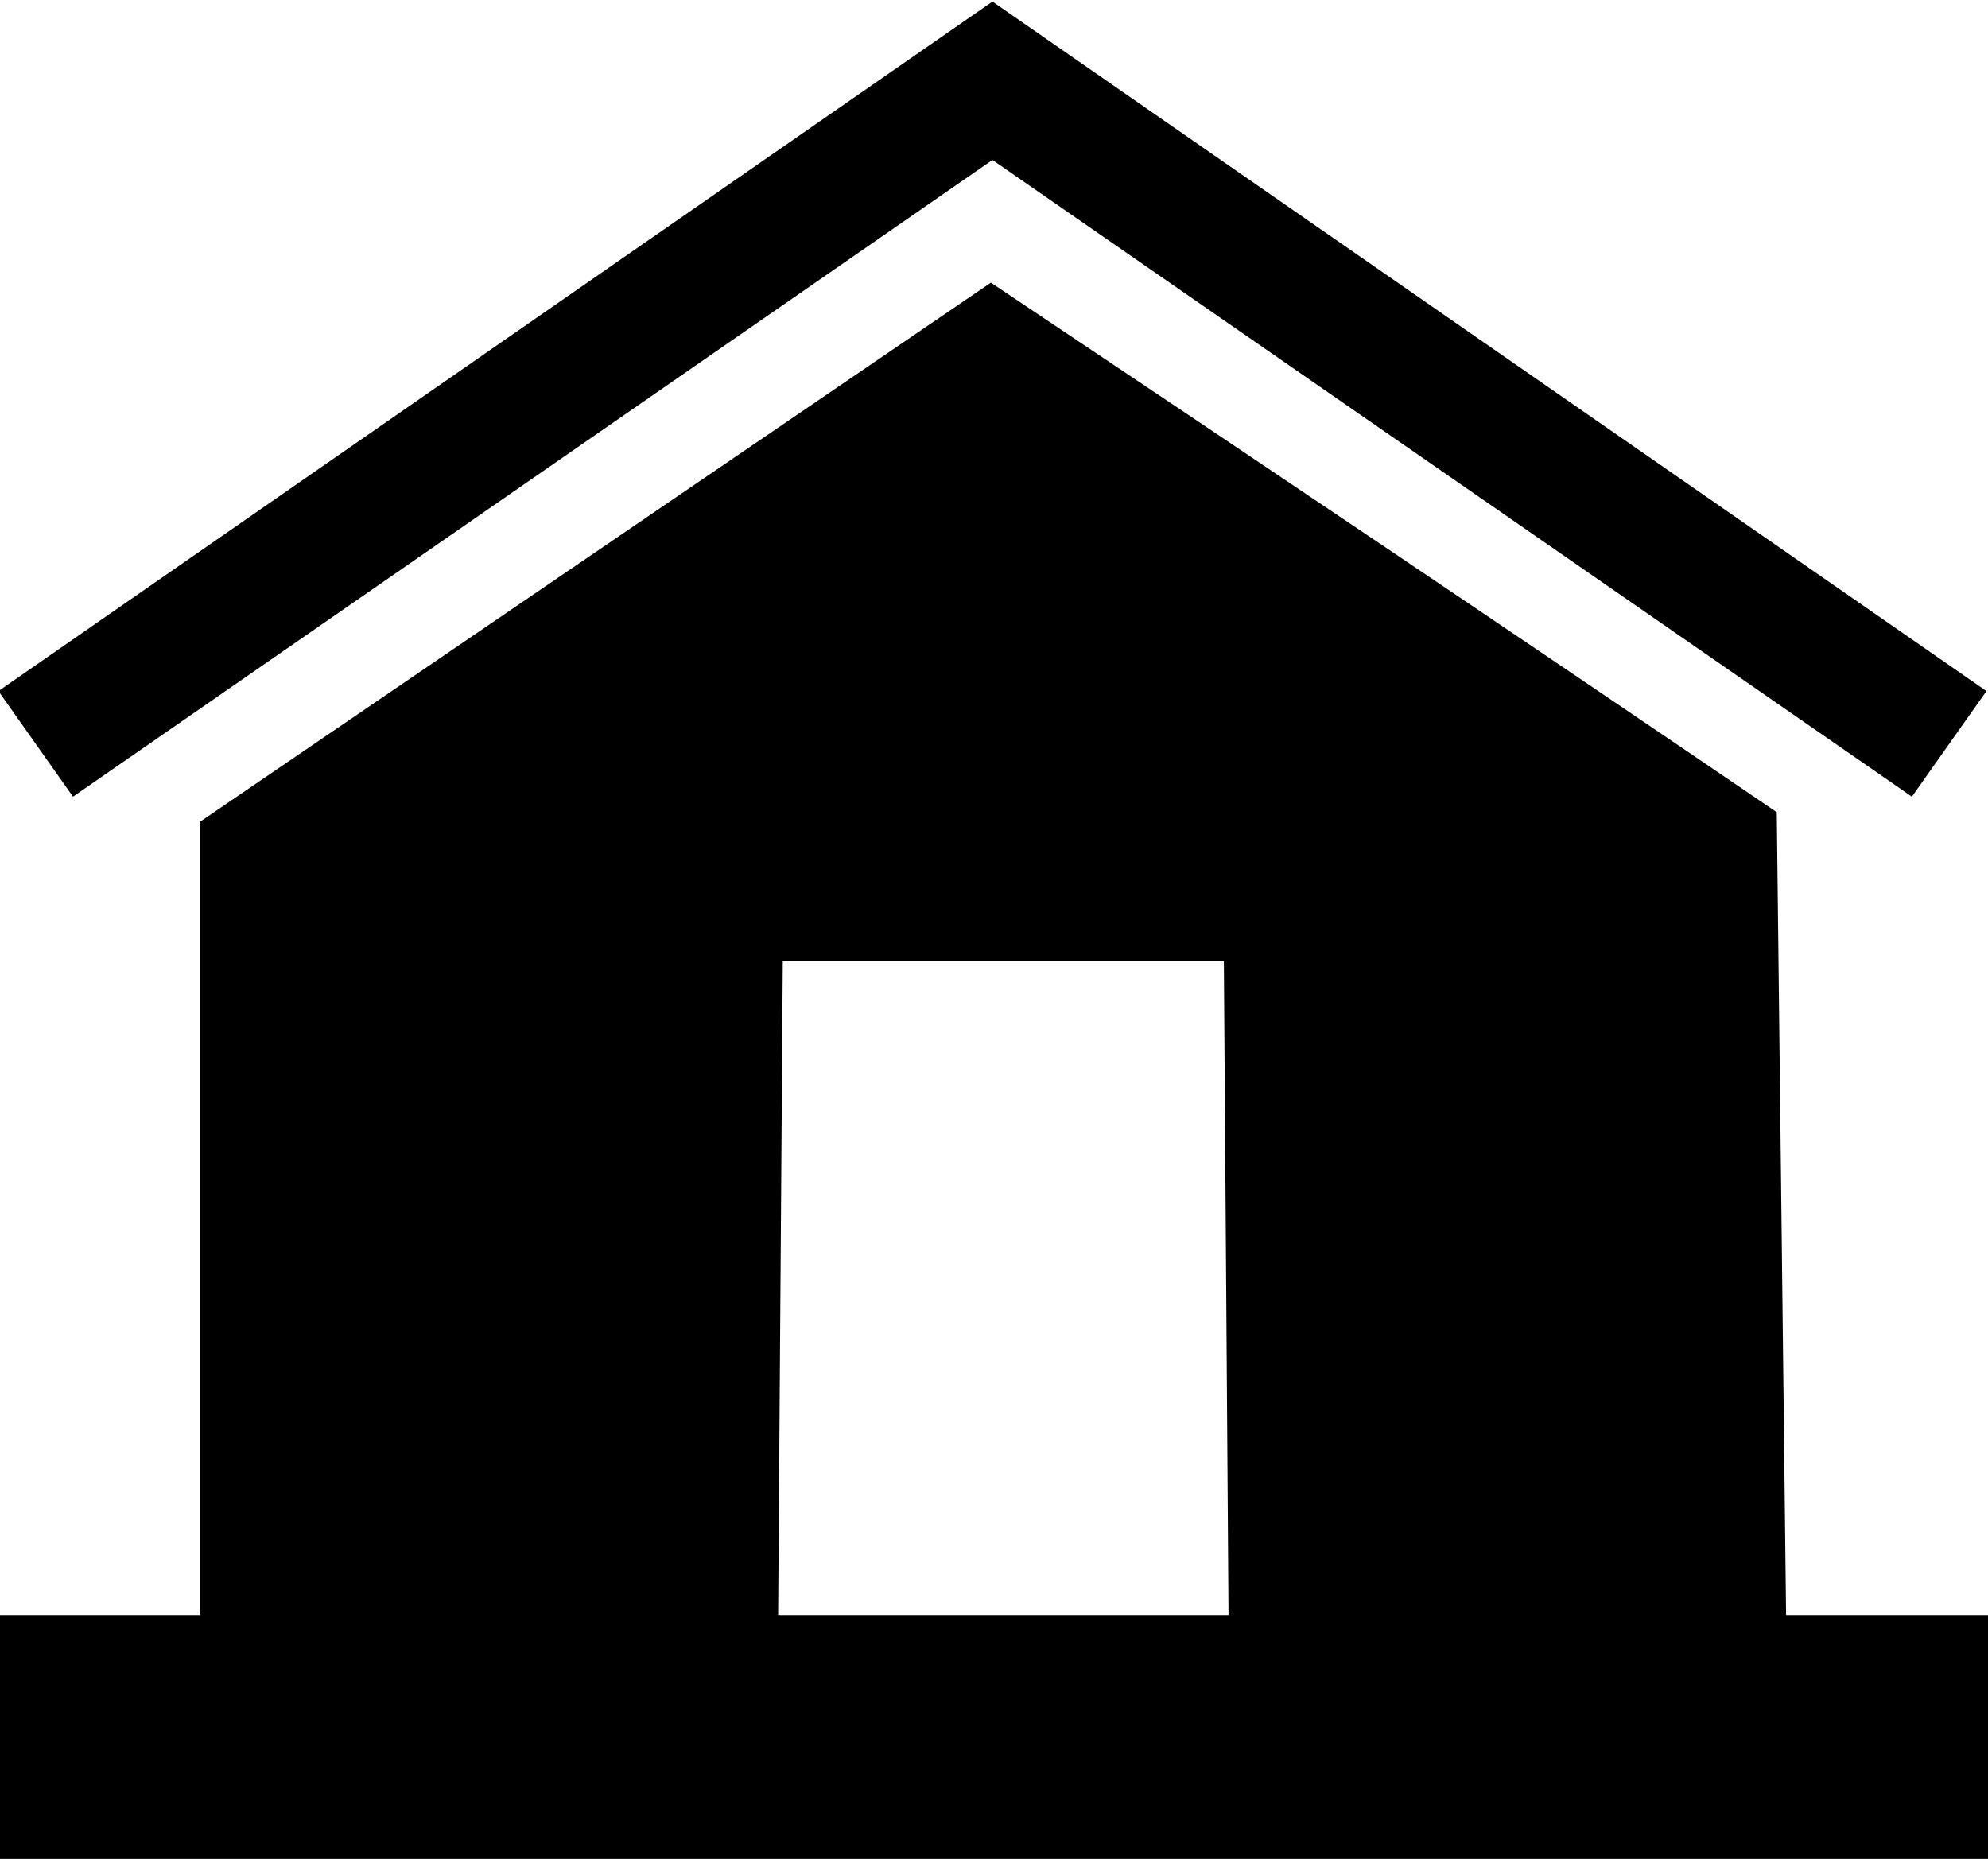 <?xml version="1.0" encoding="utf-8"?>
<!-- Generator: Adobe Illustrator 22.0.0, SVG Export Plug-In . SVG Version: 6.00 Build 0)  -->
<svg version="1.1" id="Слой_1" xmlns="http://www.w3.org/2000/svg" xmlns:xlink="http://www.w3.org/1999/xlink" x="0px" y="0px"
	 viewBox="0 0 128 119.7" style="enable-background:new 0 0 128 119.7;" xml:space="preserve">
<path id="Дом" d="M63.9,0.1l-64,44.4l4.8,6.8l59.2-41l59.2,41l4.8-6.8L63.9,0.1z"/>
<path id="Крыша" d="M63.8,18.2c-17,11.6-33.9,23.1-50.9,34.7c0,17.1,0,34.1,0,51.2c12.4,0,24.8,0,37.2,0
	c0.1-14.1,0.2-28.1,0.3-42.2c9.5,0,18.9,0,28.4,0c0.1,14.1,0.2,28.1,0.3,42.2c12,0,23.9,0,35.9,0c-0.2-17.3-0.4-34.6-0.6-51.8
	C97.5,40.8,80.7,29.5,63.8,18.2z"/>
<rect x="-0.1" y="104" width="128.1" height="15.7"/>
</svg>
